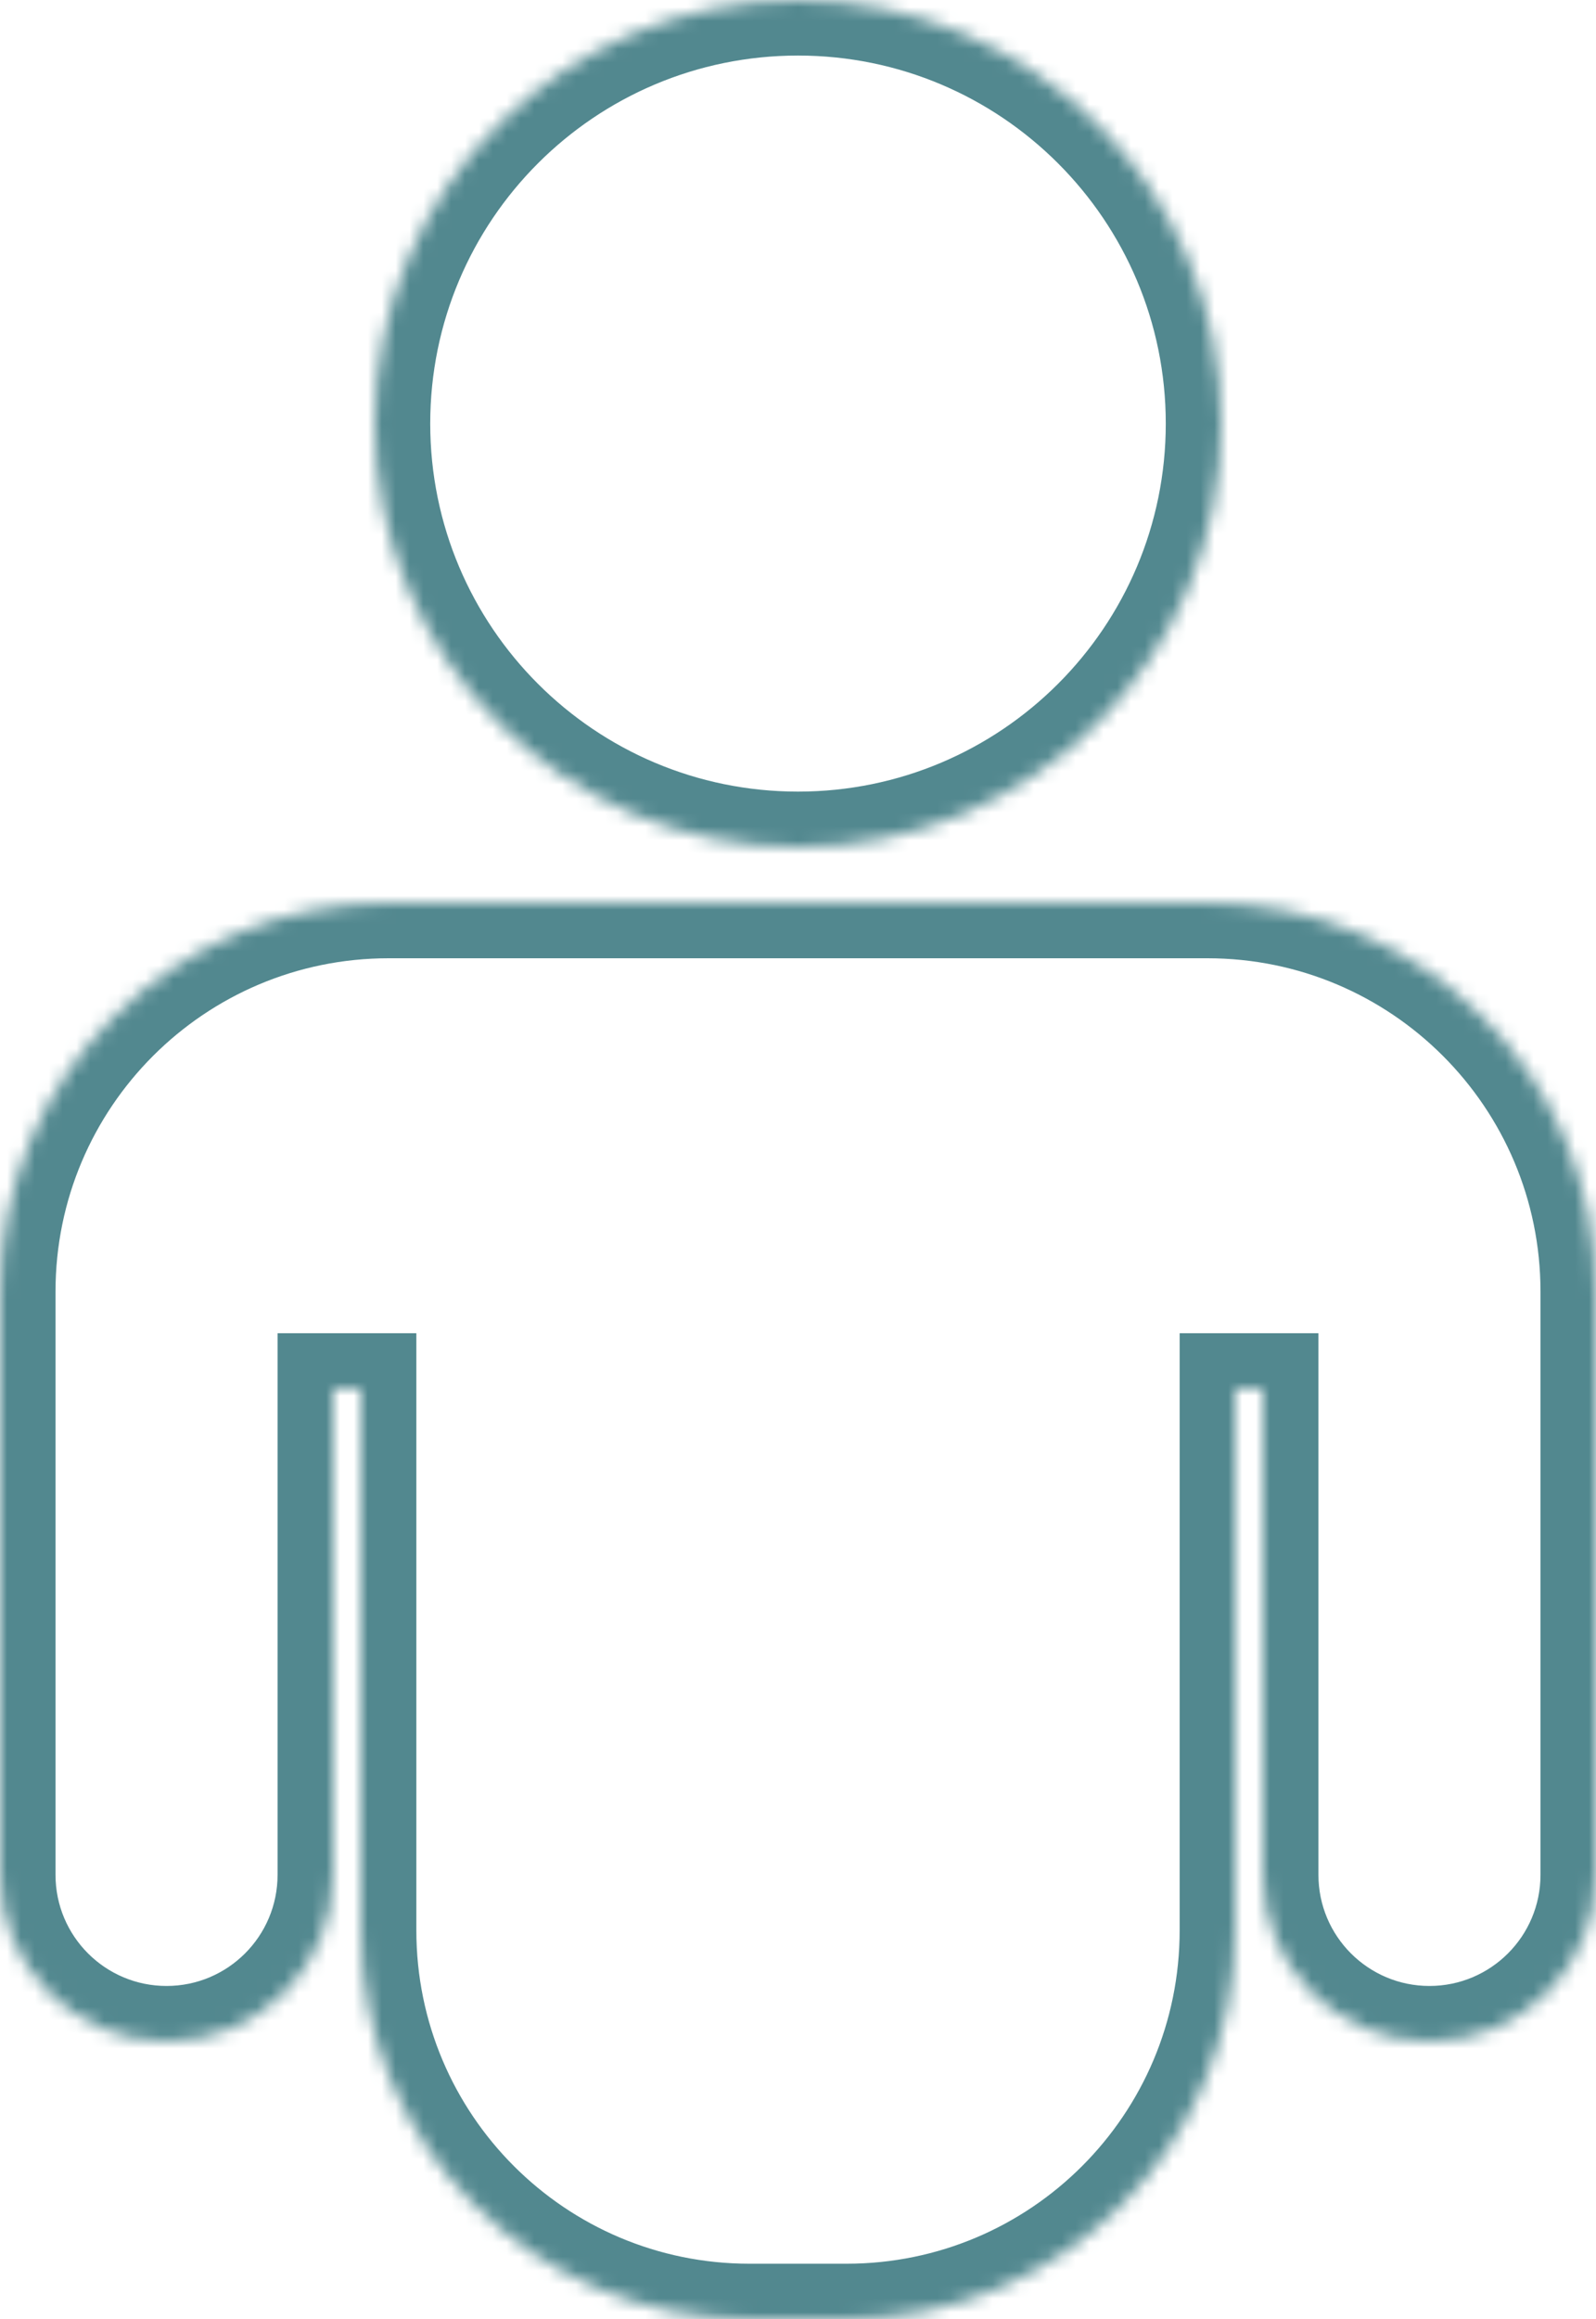 <svg width="115" height="167" viewBox="0 0 115 167" fill="none" xmlns="http://www.w3.org/2000/svg">
<mask id="path-1-inside-1_9_63" fill="white">
<path fill-rule="evenodd" clip-rule="evenodd" d="M88 30.5C88 47.345 74.345 61 57.5 61C40.655 61 27 47.345 27 30.5C27 13.655 40.655 0 57.5 0C74.345 0 88 13.655 88 30.5ZM26 100V139C26 154.464 38.536 167 54 167H61C76.464 167 89 154.464 89 139V100H91V135C91 141.627 96.373 147 103 147C109.627 147 115 141.627 115 135V100V93C115 77.536 102.464 65 87 65H28C12.536 65 0 77.536 0 93V100V135C0 141.627 5.373 147 12 147C18.627 147 24 141.627 24 135V100H26Z"/>
</mask>
<path d="M26 100H30V96H26V100ZM89 100V96H85V100H89ZM91 100H95V96H91V100ZM24 100V96H20V100H24ZM57.5 65C76.554 65 92 49.554 92 30.5H84C84 45.136 72.135 57 57.5 57V65ZM23 30.5C23 49.554 38.446 65 57.5 65V57C42.864 57 31 45.136 31 30.5H23ZM57.5 -4C38.446 -4 23 11.446 23 30.5H31C31 15.864 42.864 4 57.5 4V-4ZM92 30.5C92 11.446 76.554 -4 57.5 -4V4C72.135 4 84 15.864 84 30.5H92ZM22 100V139H30V100H22ZM22 139C22 156.673 36.327 171 54 171V163C40.745 163 30 152.255 30 139H22ZM54 171H61V163H54V171ZM61 171C78.673 171 93 156.673 93 139H85C85 152.255 74.255 163 61 163V171ZM93 139V100H85V139H93ZM91 96H89V104H91V96ZM95 135V100H87V135H95ZM103 143C98.582 143 95 139.418 95 135H87C87 143.837 94.163 151 103 151V143ZM111 135C111 139.418 107.418 143 103 143V151C111.837 151 119 143.837 119 135H111ZM111 100V135H119V100H111ZM111 93V100H119V93H111ZM87 69C100.255 69 111 79.745 111 93H119C119 75.327 104.673 61 87 61V69ZM28 69H87V61H28V69ZM4 93C4 79.745 14.745 69 28 69V61C10.327 61 -4 75.327 -4 93H4ZM4 100V93H-4V100H4ZM4 135V100H-4V135H4ZM12 143C7.582 143 4 139.418 4 135H-4C-4 143.837 3.163 151 12 151V143ZM20 135C20 139.418 16.418 143 12 143V151C20.837 151 28 143.837 28 135H20ZM20 100V135H28V100H20ZM26 96H24V104H26V96Z" fill="#52888F" mask="url(#path-1-inside-1_9_63)"/>
</svg>
